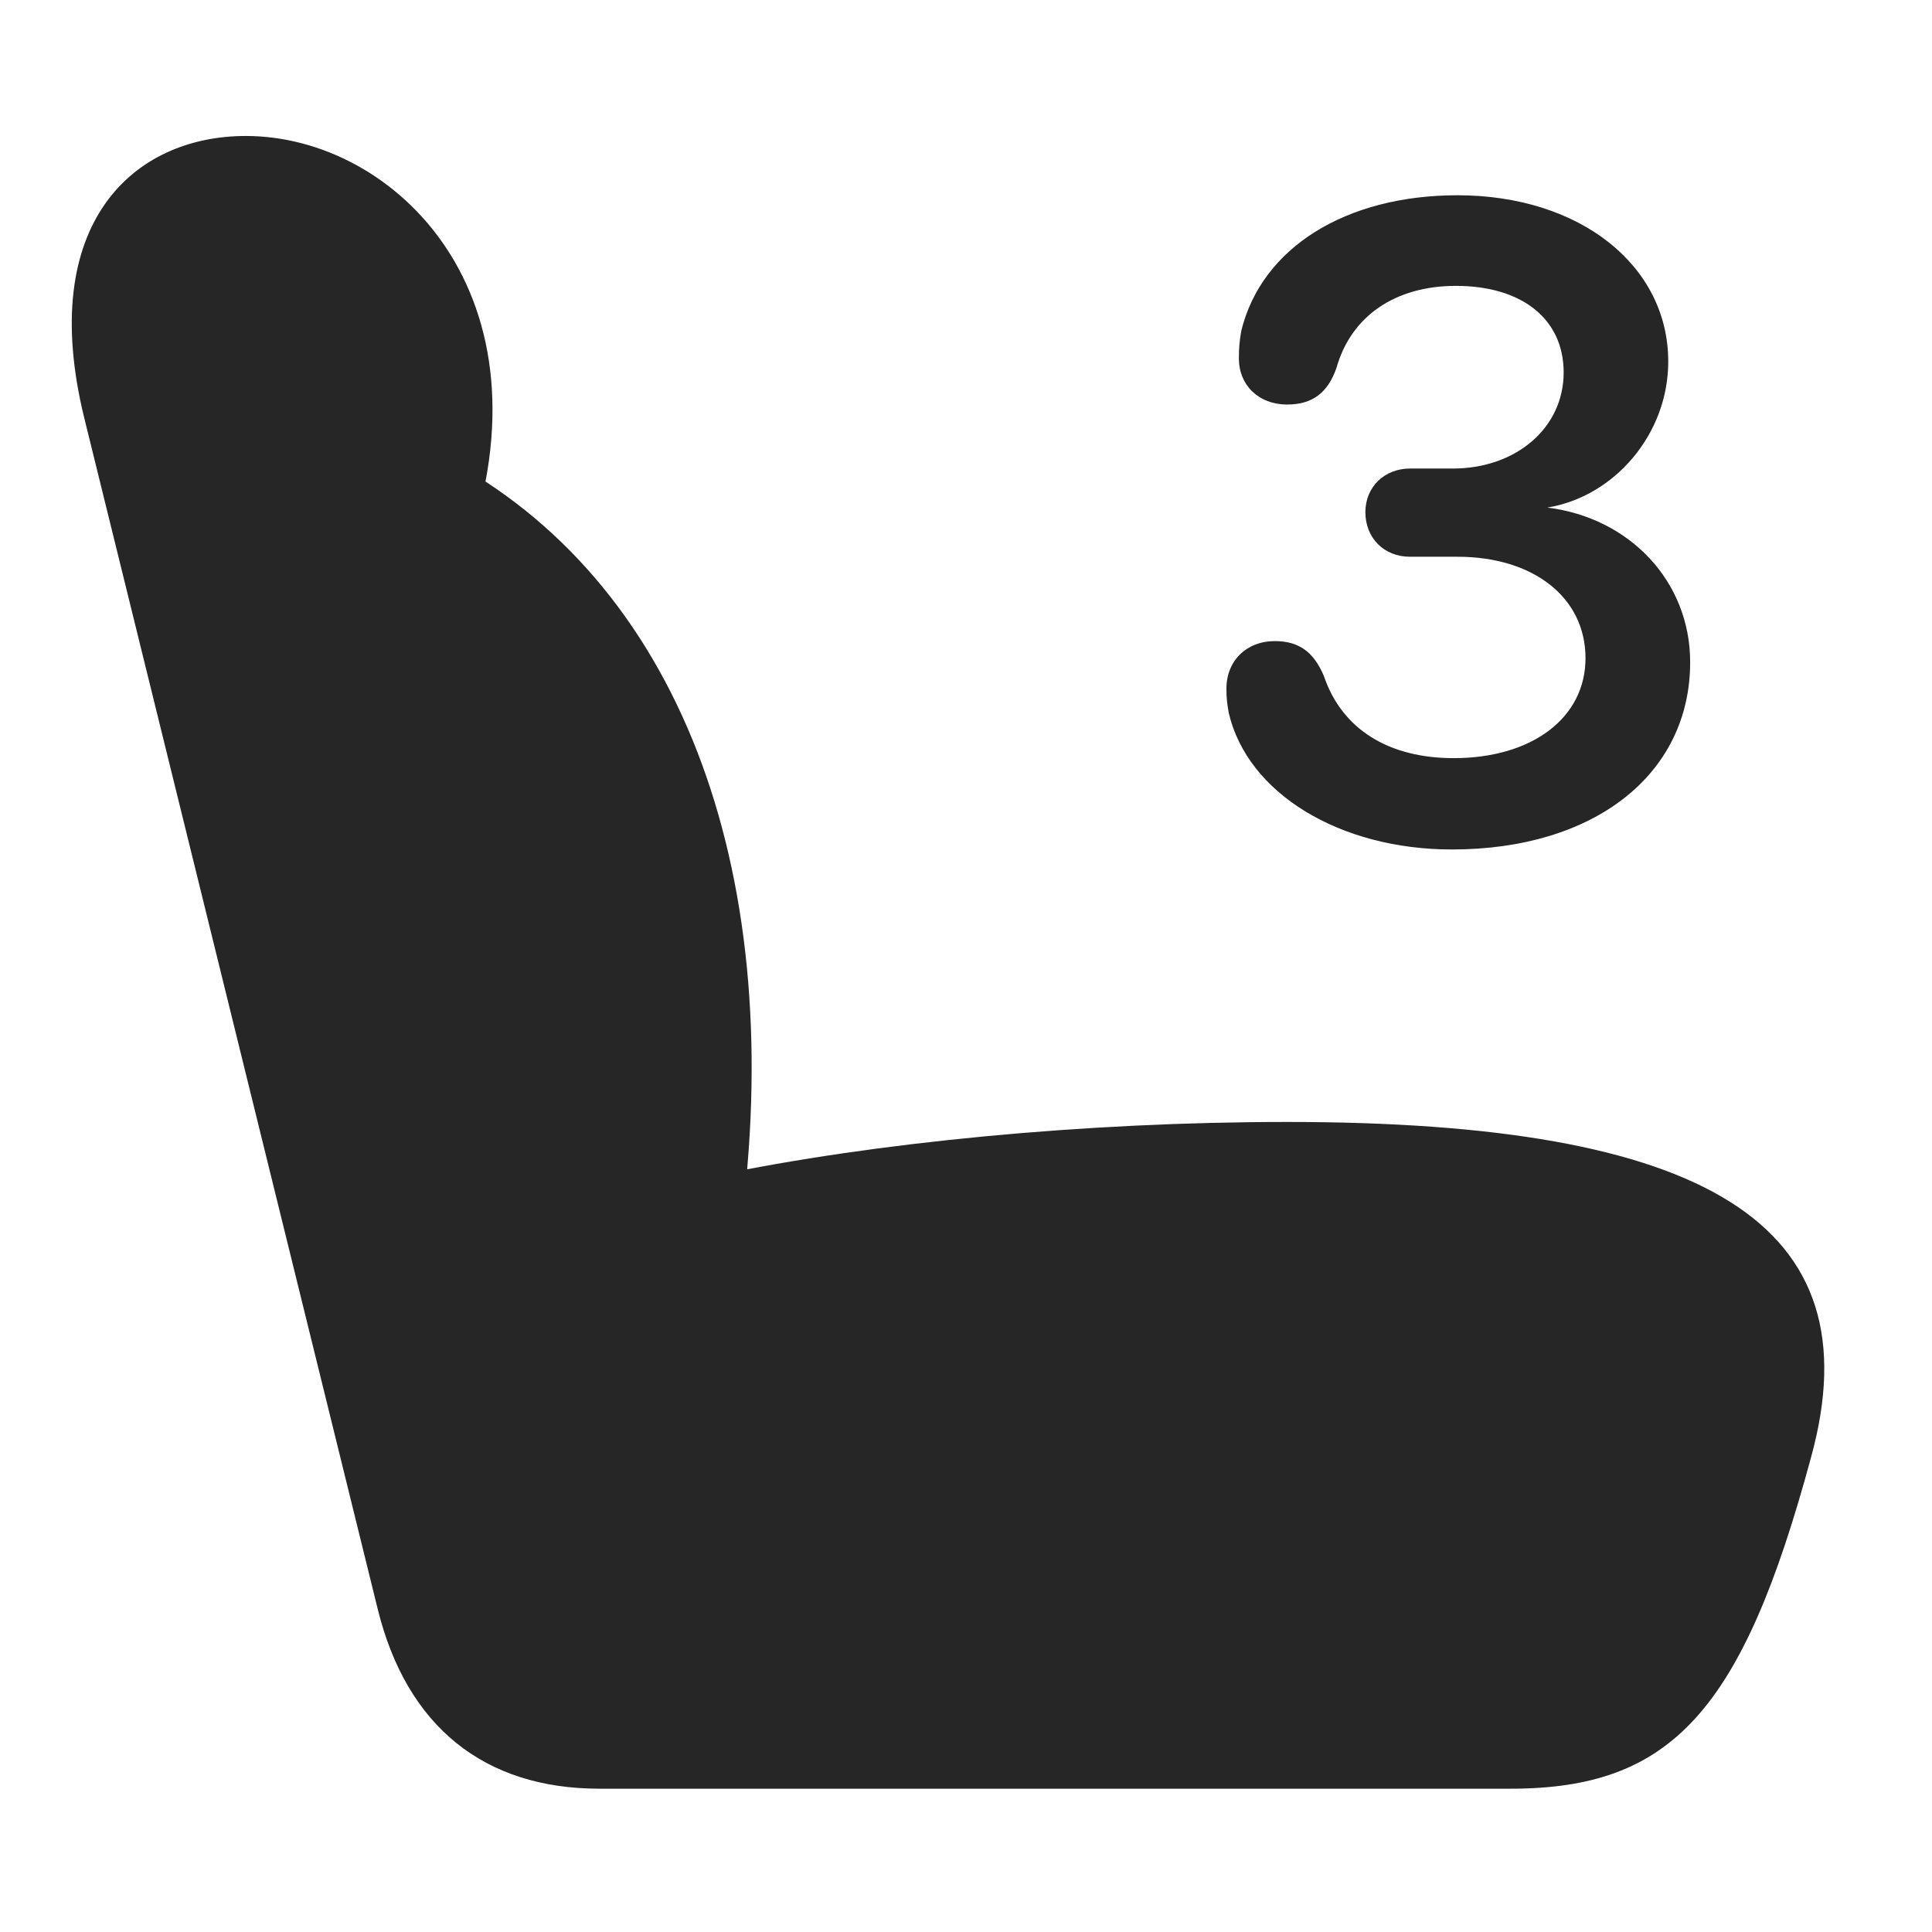 <svg width="29" height="29" viewBox="0 0 29 29" fill="currentColor" xmlns="http://www.w3.org/2000/svg">
<g clip-path="url(#clip0_2207_36010)">
<path d="M27.186 21.869C28.147 18.365 25.604 16.841 19.323 16.841C16.288 16.841 13.135 17.146 10.721 17.65L11.143 18.236C11.788 12.998 10.182 8.709 6.655 6.857L6.995 8.298C8.366 4.431 5.928 2.041 3.69 2.041C2.002 2.041 0.549 3.353 1.264 6.271L5.67 24.154C6.104 25.912 7.264 26.849 8.999 26.849H22.674C25.088 26.849 26.155 25.689 27.186 21.869Z" fill="currentColor" fill-opacity="0.85"/>
<path d="M21.795 12.751C23.928 12.751 25.37 11.627 25.37 9.939C25.37 8.732 24.467 7.771 23.225 7.619C24.233 7.455 25.041 6.517 25.041 5.427C25.041 3.986 23.717 2.931 21.878 2.931C20.202 2.931 18.936 3.716 18.631 4.97C18.608 5.111 18.596 5.205 18.596 5.38C18.596 5.779 18.889 6.072 19.323 6.072C19.698 6.072 19.932 5.896 20.061 5.521C20.284 4.736 20.952 4.291 21.854 4.291C22.838 4.291 23.471 4.783 23.471 5.591C23.471 6.423 22.756 7.033 21.807 7.033H21.163C20.788 7.033 20.495 7.302 20.495 7.689C20.495 8.076 20.776 8.357 21.163 8.357H21.878C23.014 8.357 23.799 8.966 23.799 9.88C23.799 10.771 23.003 11.38 21.819 11.38C20.846 11.38 20.143 10.947 19.873 10.15C19.721 9.787 19.498 9.623 19.135 9.623C18.713 9.623 18.409 9.916 18.409 10.337C18.409 10.49 18.42 10.56 18.444 10.701C18.725 11.908 20.108 12.751 21.795 12.751Z" fill="currentColor" fill-opacity="0.85"/>
</g>
<defs>
<clipPath id="clip0_2207_36010">
<rect width="26.305" height="24.832" fill="currentColor" transform="translate(1.078 2.041)"/>
</clipPath>
</defs>
</svg>
